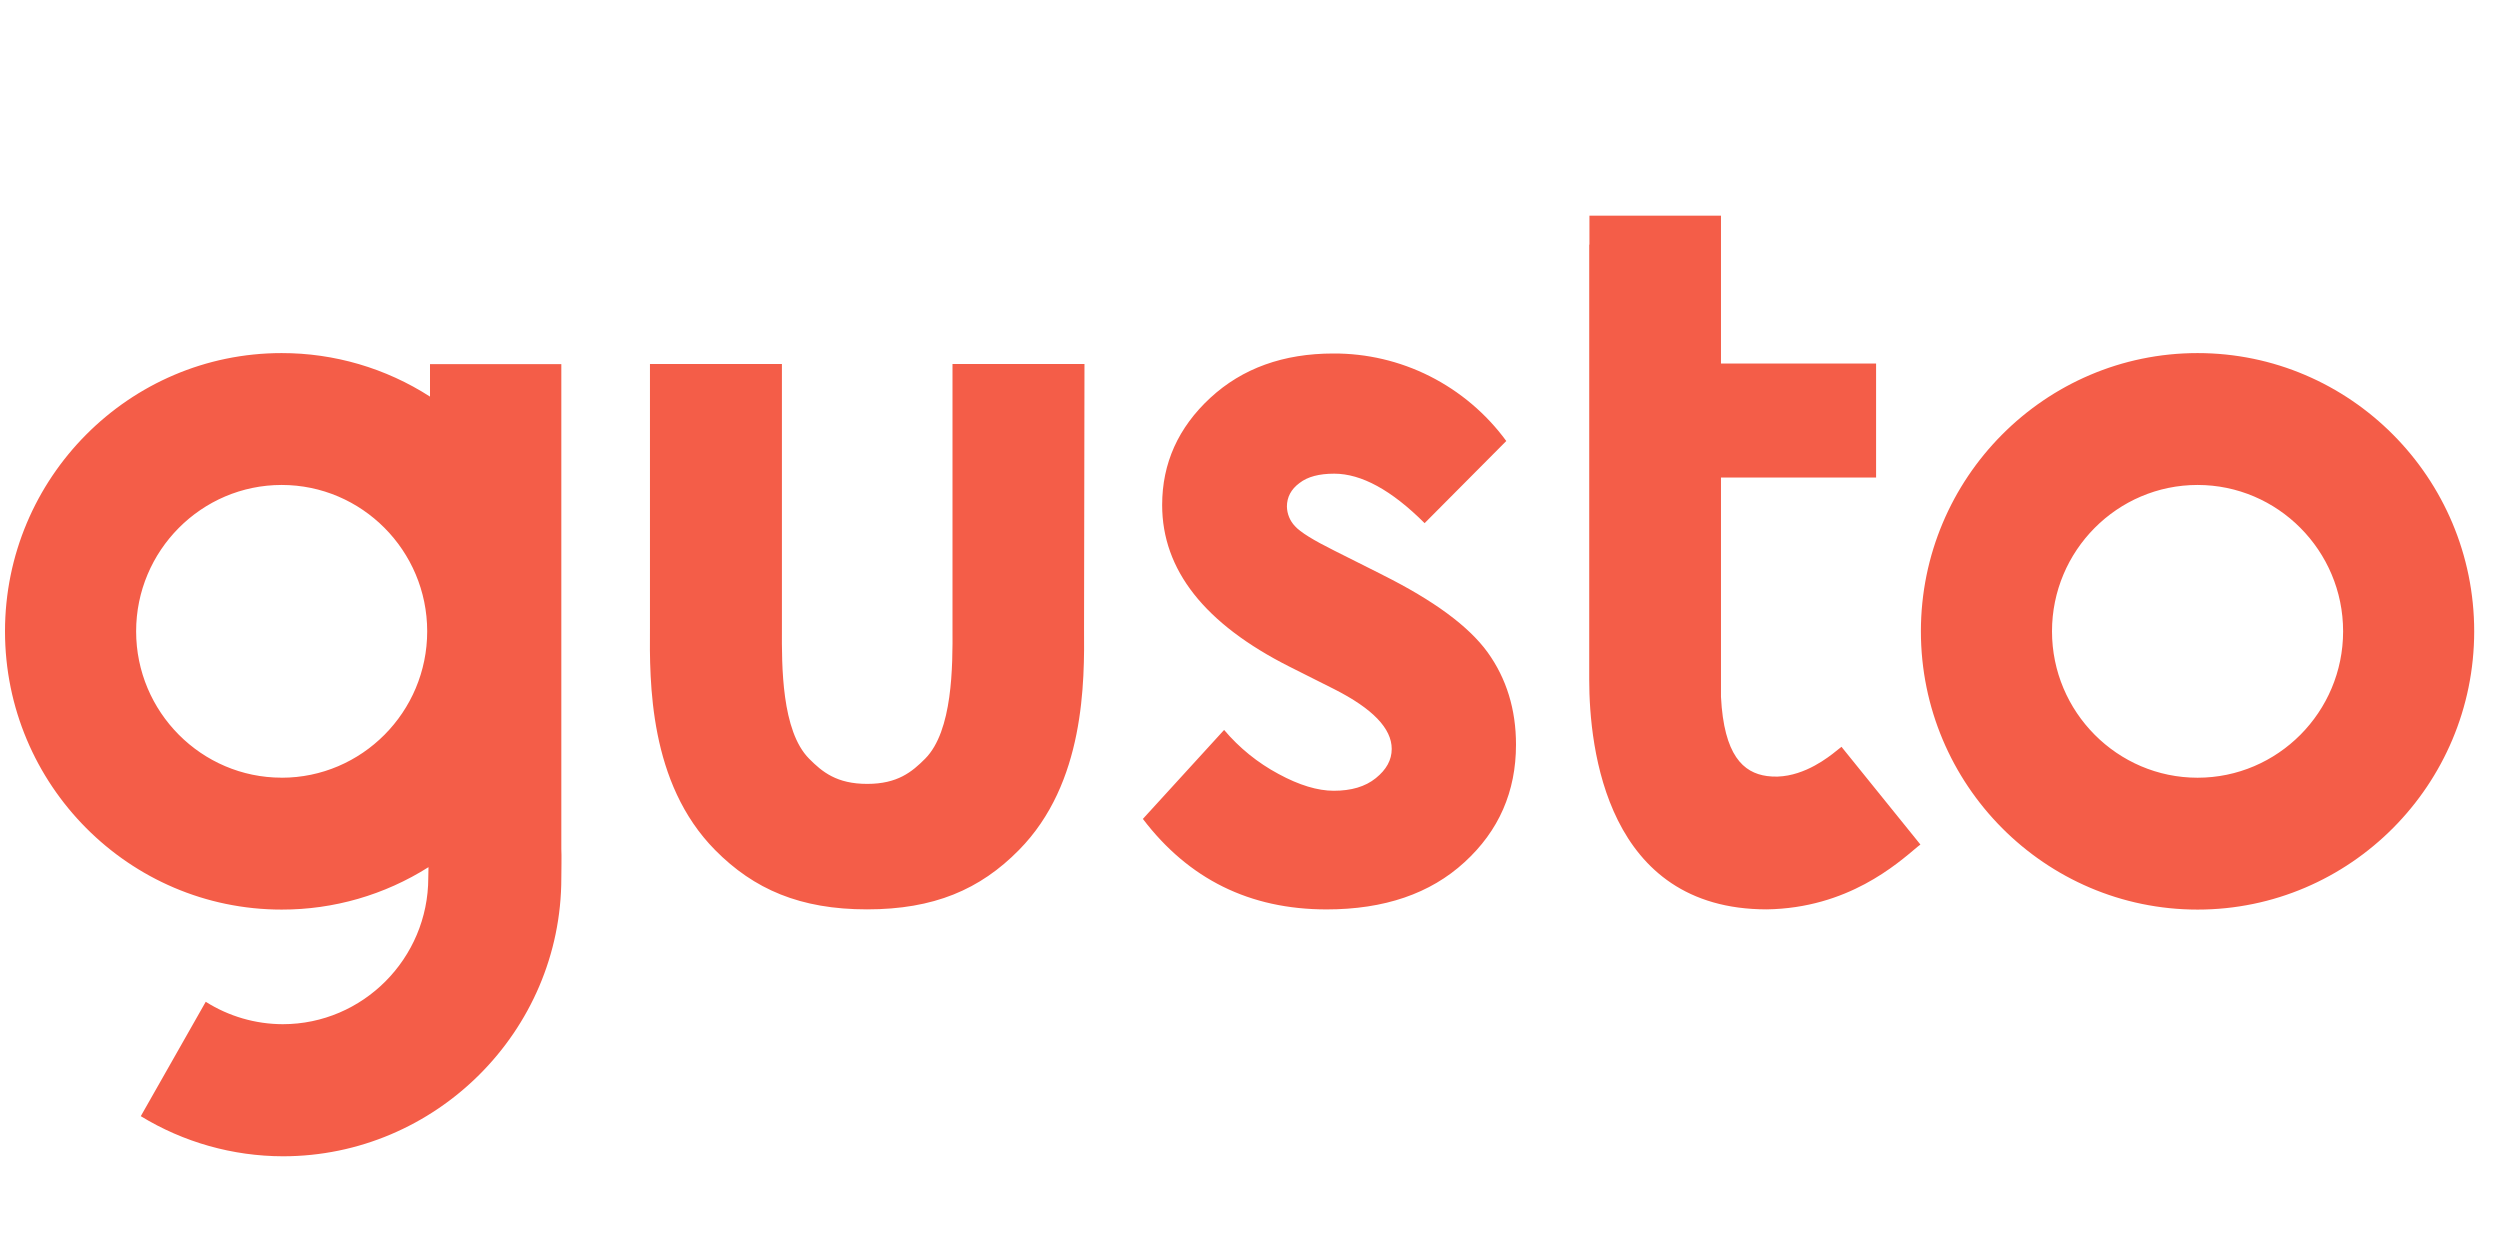 <svg width="115" height="57" viewBox="0 0 115 57" fill="none" xmlns="http://www.w3.org/2000/svg">
<g clip-path="url(#clip0_0_794)">
<path d="M101.088 16.242C94.071 16.242 88.361 21.983 88.361 29.041C88.361 36.1 94.071 41.841 101.088 41.841C108.104 41.841 113.813 36.1 113.813 29.041C113.813 21.983 108.104 16.242 101.088 16.242ZM101.088 35.775C97.398 35.775 94.392 32.751 94.392 29.041C94.392 25.33 97.398 22.308 101.088 22.308C104.776 22.308 107.783 25.33 107.783 29.041C107.783 32.753 104.777 35.775 101.087 35.775H101.088ZM63.609 26.449L61.384 25.332C60.418 24.851 59.812 24.478 59.568 24.203C59.336 23.959 59.204 23.637 59.198 23.3C59.198 22.868 59.392 22.504 59.774 22.221C60.153 21.924 60.691 21.789 61.374 21.789C62.623 21.789 64.008 22.544 65.532 24.065L69.289 20.286C68.366 19.027 67.159 18.005 65.766 17.303C64.391 16.611 62.873 16.254 61.334 16.261C59.041 16.261 57.148 16.939 55.673 18.303C54.2 19.668 53.459 21.308 53.459 23.231C53.459 26.214 55.41 28.699 59.325 30.671L61.374 31.701C63.14 32.596 64.019 33.508 64.019 34.45C64.019 34.961 63.774 35.403 63.287 35.795C62.8 36.189 62.154 36.375 61.354 36.375C60.614 36.375 59.764 36.12 58.808 35.6C57.855 35.09 57.007 34.403 56.309 33.577L52.572 37.67C54.679 40.439 57.489 41.833 61.022 41.833C63.677 41.833 65.796 41.106 67.366 39.663C68.946 38.221 69.736 36.415 69.736 34.254C69.736 32.634 69.299 31.212 68.429 30.004C67.552 28.796 65.942 27.619 63.609 26.451V26.449ZM25.821 39.053V16.751H19.78V18.244C17.744 16.934 15.375 16.239 12.955 16.242C5.939 16.242 0.23 21.983 0.23 29.041C0.23 36.1 5.939 41.841 12.957 41.841C15.347 41.845 17.69 41.168 19.711 39.889C19.711 40.085 19.701 40.261 19.701 40.38C19.701 44.089 16.695 47.113 13.006 47.113C11.752 47.11 10.524 46.753 9.464 46.082L6.476 51.344C8.446 52.547 10.708 53.185 13.016 53.189C20.033 53.189 25.821 47.446 25.821 40.388C25.821 40.114 25.839 39.308 25.821 39.053ZM12.957 35.773C9.269 35.773 6.262 32.751 6.262 29.041C6.262 25.33 9.268 22.308 12.957 22.308C16.646 22.308 19.651 25.33 19.651 29.041C19.651 32.751 16.646 35.775 12.957 35.775V35.773ZM49.886 16.743H43.815V28.911C43.825 30.64 43.825 33.624 42.557 34.9C41.951 35.508 41.288 36.059 39.892 36.059C38.486 36.059 37.823 35.508 37.219 34.9C35.95 33.623 35.96 30.63 35.968 28.911V16.743H29.898V28.875C29.879 31.377 29.849 36.021 32.895 39.102C34.681 40.909 36.809 41.831 39.882 41.831C42.957 41.831 45.084 40.919 46.87 39.102C49.915 36.021 49.886 31.367 49.866 28.875L49.886 16.741V16.743ZM84.288 34.686C83.801 35.058 82.619 35.884 81.282 35.698C80.189 35.549 79.302 34.745 79.165 32.056V21.965H86.3V16.723H79.165V9.92H73.114V11.255H73.104V31.261C73.104 34.442 73.904 41.831 81.272 41.831C85.001 41.774 87.264 39.742 88.212 38.947L88.339 38.849L84.708 34.353C84.698 34.361 84.445 34.567 84.288 34.686Z" fill="#F45D48"/>
</g>
<defs>
<clipPath id="clip0_0_794">
<rect width="114.606" height="56.133" fill="white" transform="translate(0.23 0.564)"/>
</clipPath>
</defs>
</svg>
